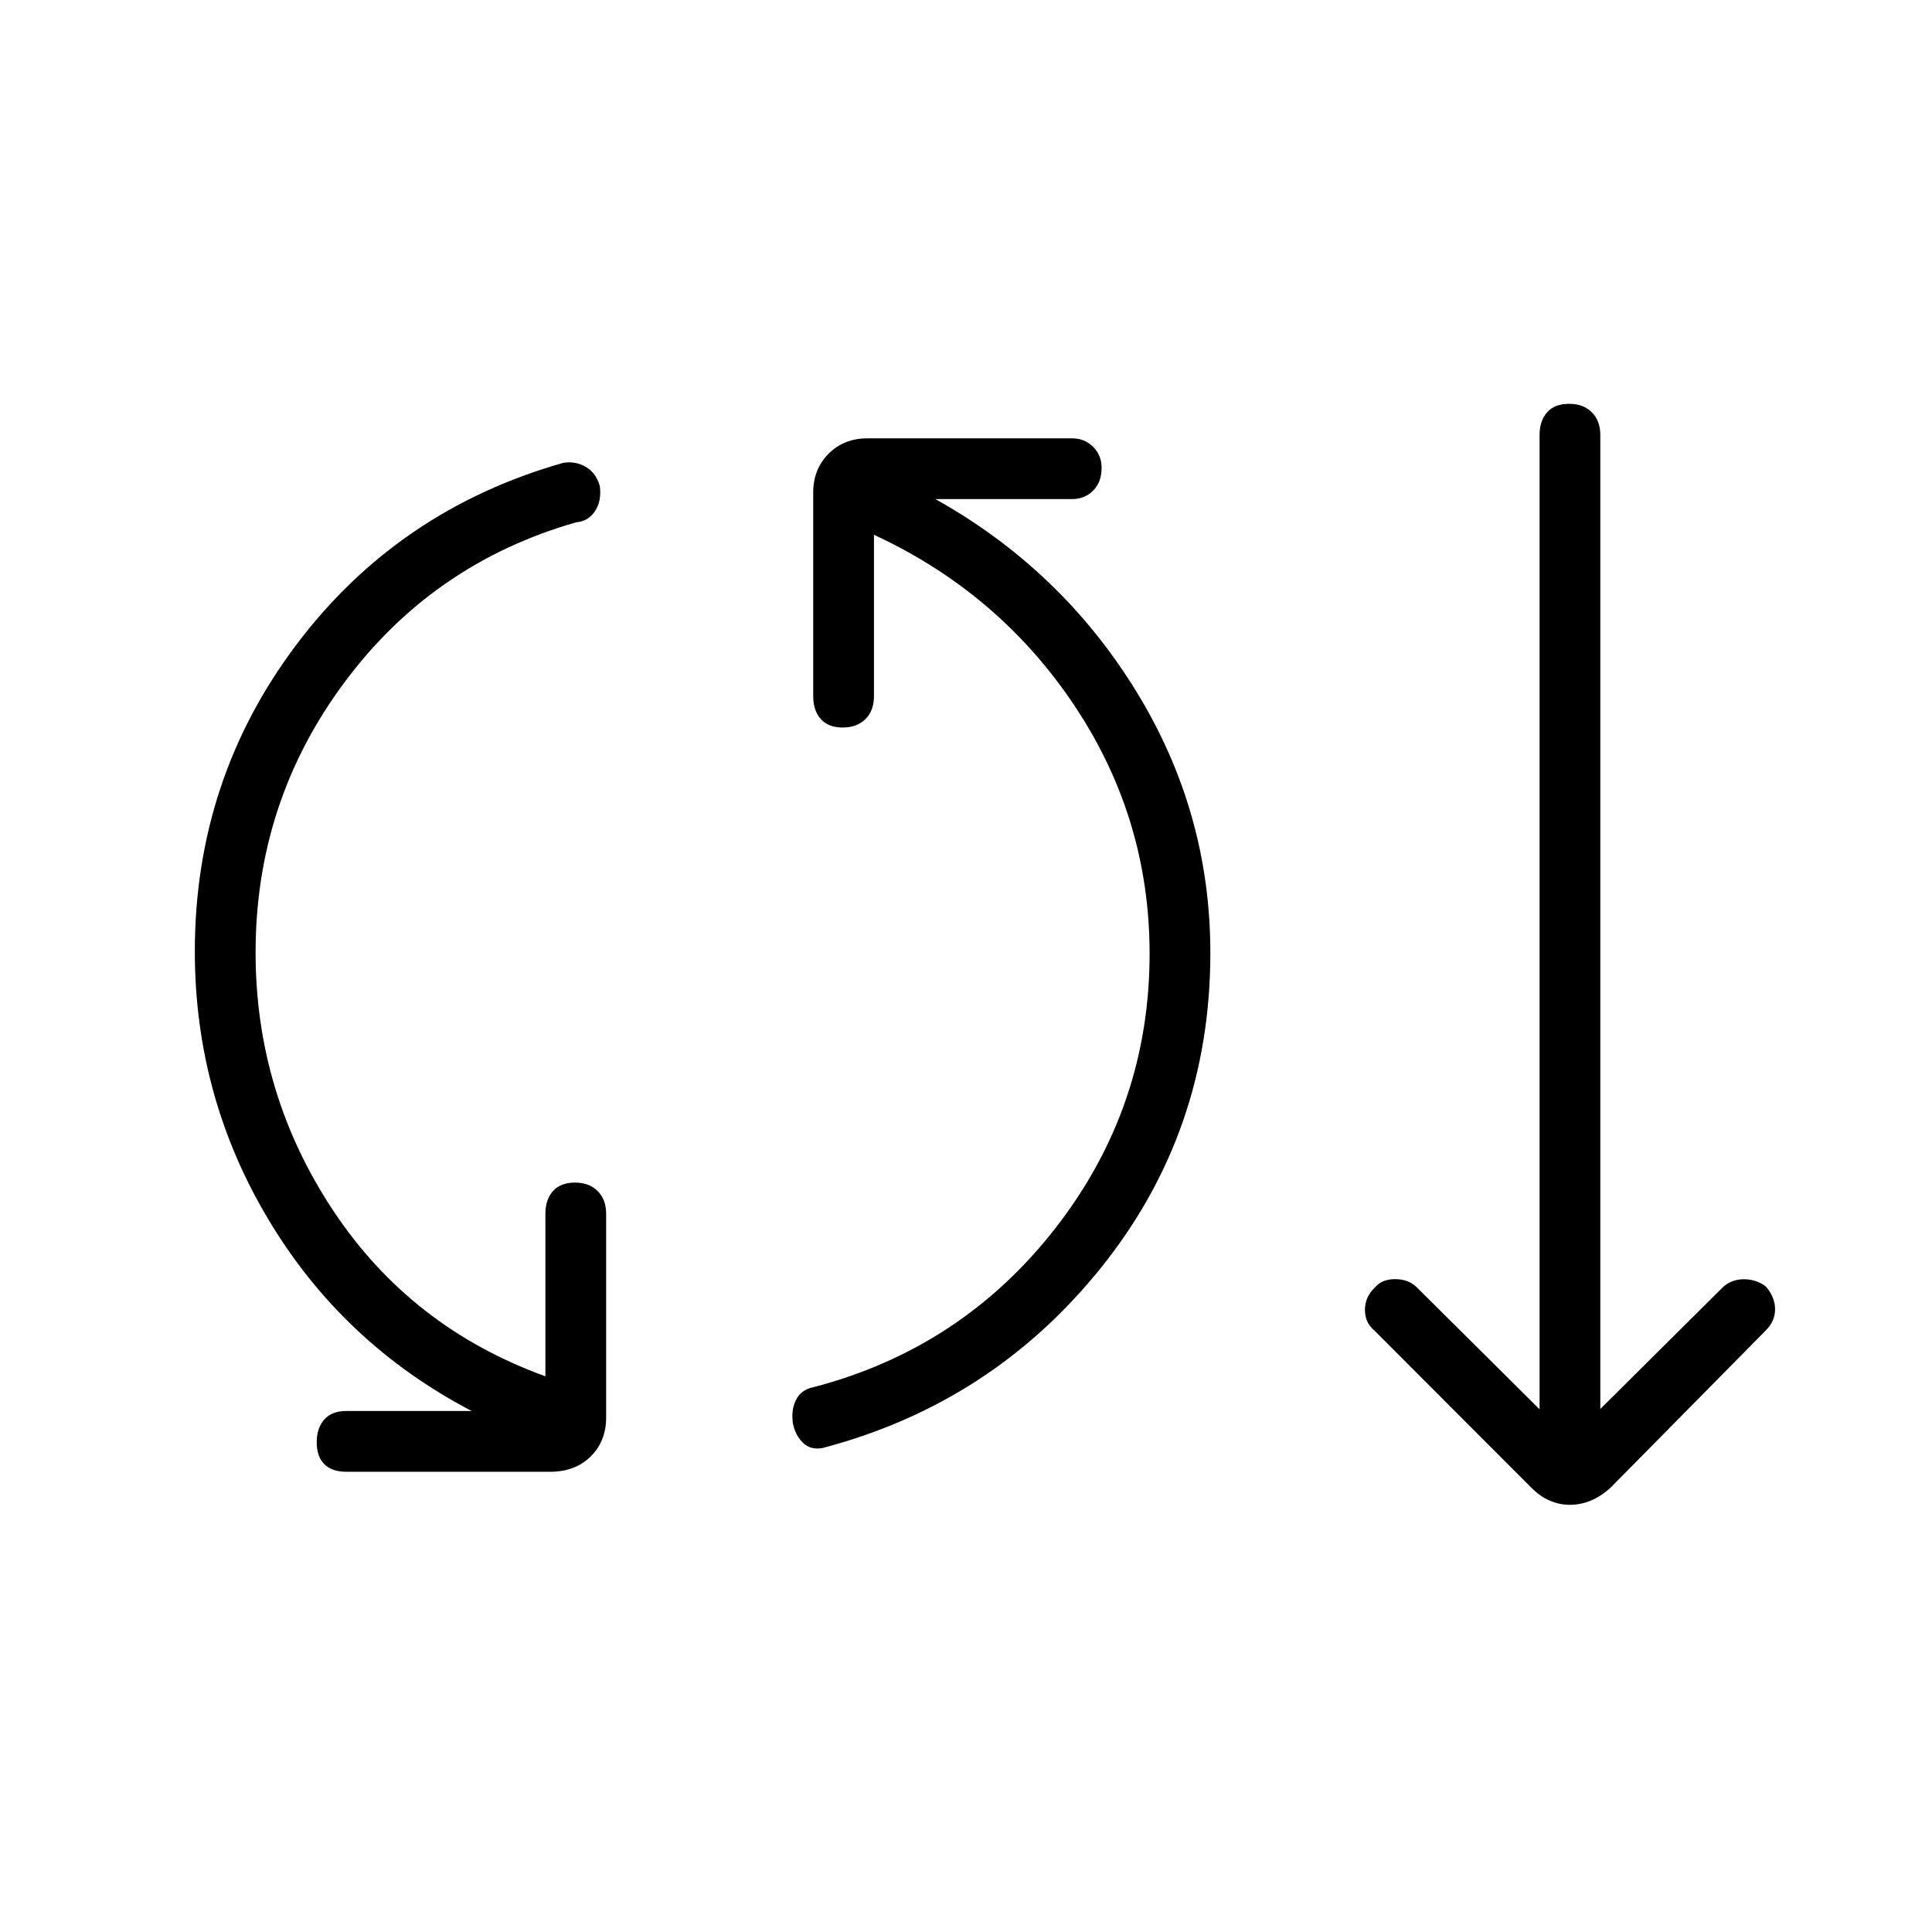 <svg xmlns="http://www.w3.org/2000/svg" height="48" viewBox="0 -960 960 960" width="48"><path d="M172.04-228.69q-7.12 0-10.89-3.77-3.77-3.77-3.77-10.89 0-7.11 3.77-11.32t10.89-4.21h62.34q-63.96-33.43-100.76-94.74-36.81-61.3-36.81-133.65 0-85.42 50.5-152.44t132.65-90.33q6.12-.92 11.17 2.06 5.06 2.98 6.91 9.48.96 7.38-2.35 12.44t-9.42 5.6q-71.23 20.38-115.25 79.71Q127-561.42 127-486.77q0 70.15 38.56 128.29 38.56 58.13 105.44 82.36v-80.73q0-7.11 3.77-11.32t10.88-4.21q7.12 0 11.33 4.21t4.21 11.32v101.2q0 11.73-7.67 19.34-7.67 7.62-20.17 7.62H172.04Zm236.88-11.85q-5.88 1.19-9.71-2.34-3.83-3.54-5.17-9.54-1.08-6.77 1.44-11.89 2.52-5.11 8.4-6.31 74-19.23 120.68-79.28 46.67-60.06 46.67-136.22 0-67.34-37.38-123.34-37.39-56-99.58-84.81v80.23q0 7.12-4.21 11.33t-11.33 4.21q-7.11 0-10.88-4.21-3.77-4.21-3.77-11.33v-101.19q0-11.62 7.61-19.29 7.62-7.67 19.35-7.67h101.69q6.23 0 10.44 4.21 4.21 4.21 4.21 10.44 0 7.12-4.21 11.33T532.73-712h-67.92q62.27 34.81 99.44 94.96 37.17 60.16 37.17 130.54 0 88.69-54.17 156.23-54.17 67.54-138.33 89.73Zm351.89 19.66L683-298.81q-4.77-3.88-4.77-10.38 0-6.5 5.15-11.27 3.5-4 10-3.94 6.5.05 10.5 3.94L765-259.73v-484.08q0-7.11 3.77-11.32 3.77-4.22 10.88-4.22 7.12 0 11.33 4.22 4.21 4.21 4.21 11.32v483.93l60.96-60.58q4.27-3.89 10.39-3.89 6.11 0 10.77 3.5 4.65 5.16 4.71 11.27.06 6.12-4.71 10.77l-76.93 77.93q-9.38 8.61-20.23 8.61-10.84 0-19.34-8.61Z"/></svg>